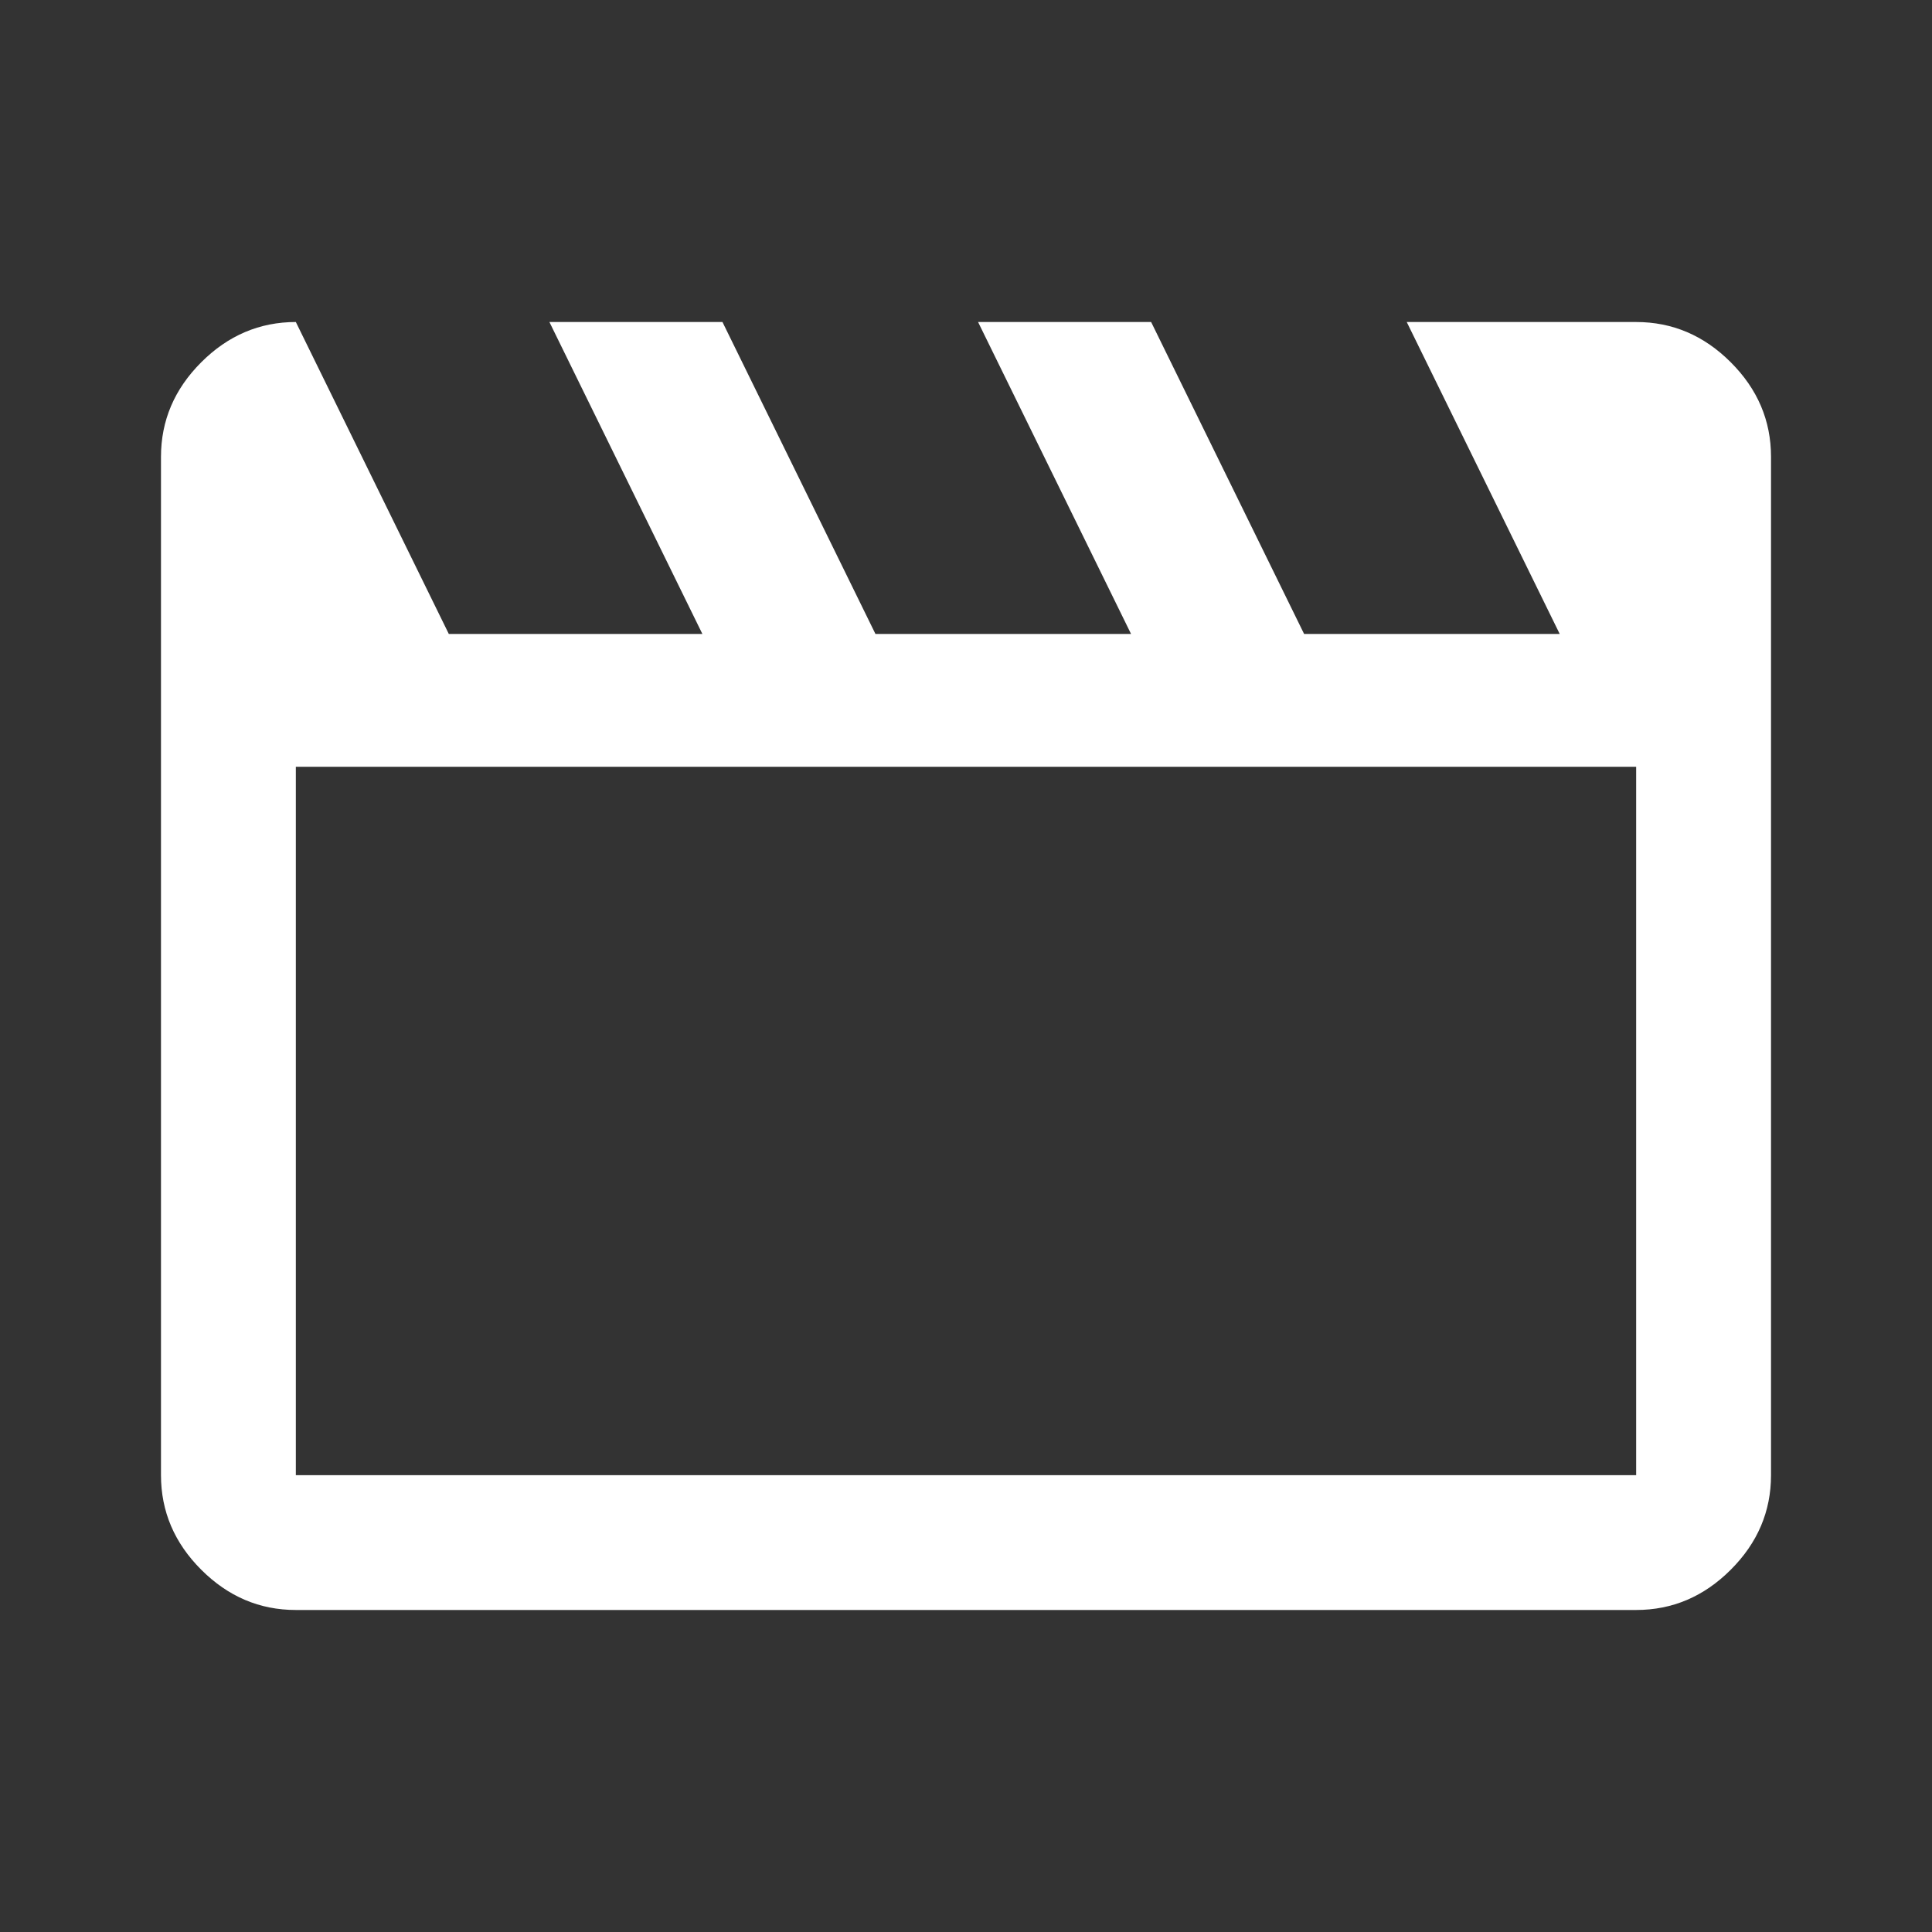 <svg width="40" height="40" viewBox="0 0 40 40" fill="none" xmlns="http://www.w3.org/2000/svg">
<rect x="0" y="0" width="40" height="40" fill="#333333" stroke="none"/>
<mask id="mask0_5_1569" style="mask-type:alpha" maskUnits="userSpaceOnUse" x="0" y="0" width="40" height="40">
<rect width="40" height="40" fill="#D9D9D9"/>
</mask>
<g mask="url(#mask0_5_1569)">
<path d="M6.125 6.667L9.292 13.125H14.542L11.375 6.667H14.958L18.125 13.125H23.417L20.25 6.667H23.833L27 13.125H32.292L29.125 6.667H33.875C34.625 6.667 35.278 6.945 35.833 7.5C36.389 8.055 36.667 8.708 36.667 9.458V30.542C36.667 31.292 36.389 31.945 35.833 32.5C35.278 33.055 34.625 33.333 33.875 33.333H6.125C5.375 33.333 4.722 33.055 4.167 32.5C3.611 31.945 3.333 31.292 3.333 30.542V9.458C3.333 8.708 3.611 8.055 4.167 7.5C4.722 6.945 5.375 6.667 6.125 6.667ZM6.125 15.875V30.542H33.875V15.875H6.125Z" fill="white"/>
</g>
</svg>
